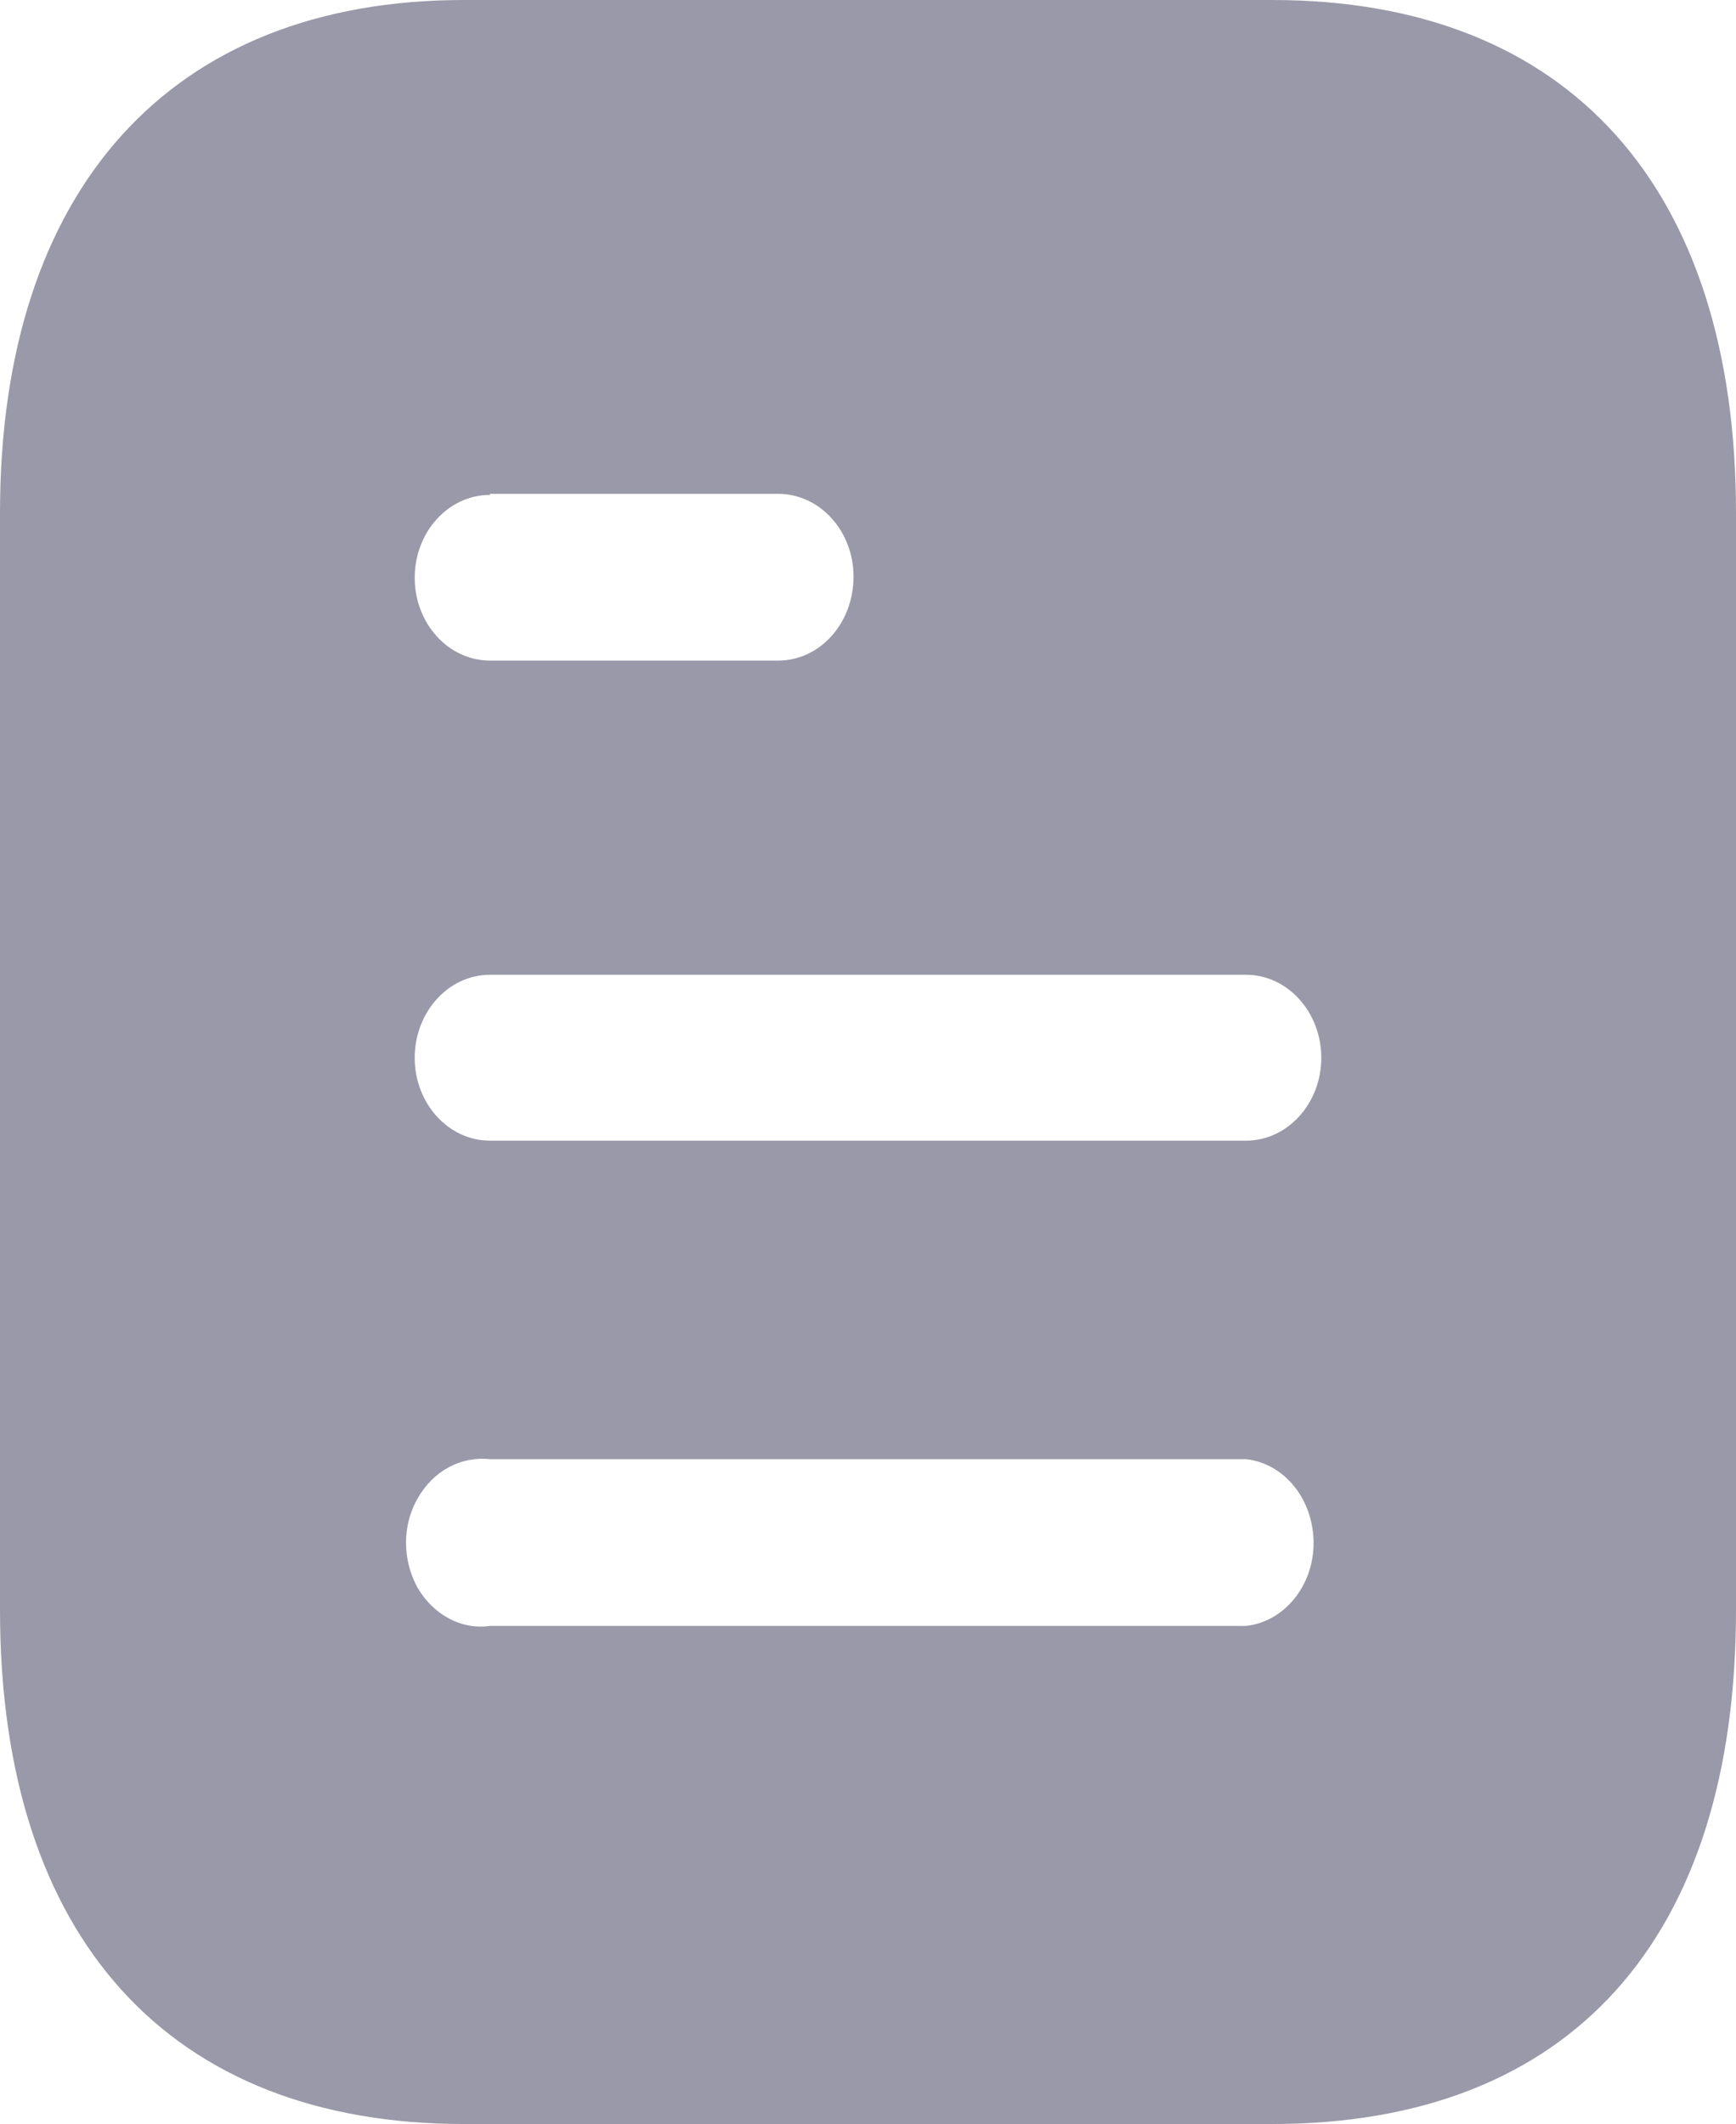 <svg xmlns="http://www.w3.org/2000/svg" xmlns:xlink="http://www.w3.org/1999/xlink" version="1.1" width="18pt" height="22.025pt" viewBox="0 0 18 22.025">
<path transform="matrix(1,0,0,-1,0,22.025)" d="M4.81 22.025H13.191C16.28 22.025 18 20.065 18 16.706V5.33C18 1.916 16.28 0 13.191 0H4.81C1.77 0 0 1.916 0 5.33V16.706C0 20.065 1.77 22.025 4.81 22.025ZM5.08 16.893V16.904H8.069C8.5 16.904 8.85 16.519 8.85 16.046 8.85 15.561 8.5 15.175 8.069 15.175H5.08C4.649 15.175 4.3 15.561 4.3 16.034 4.3 16.508 4.649 16.893 5.08 16.893ZM5.08 10.197H12.92C13.35 10.197 13.7 10.583 13.7 11.056 13.7 11.53 13.35 11.917 12.92 11.917H5.08C4.649 11.917 4.3 11.53 4.3 11.056 4.3 10.583 4.649 10.197 5.08 10.197ZM5.08 5.165H12.92C13.319 5.209 13.62 5.584 13.62 6.024 13.62 6.475 13.319 6.85 12.92 6.894H5.08C4.78 6.927 4.49 6.773 4.33 6.486 4.17 6.211 4.17 5.848 4.33 5.561 4.49 5.286 4.78 5.121 5.08 5.165Z" fill="#030229" fill-opacity=".4" fill-rule="evenodd"/>
</svg>
